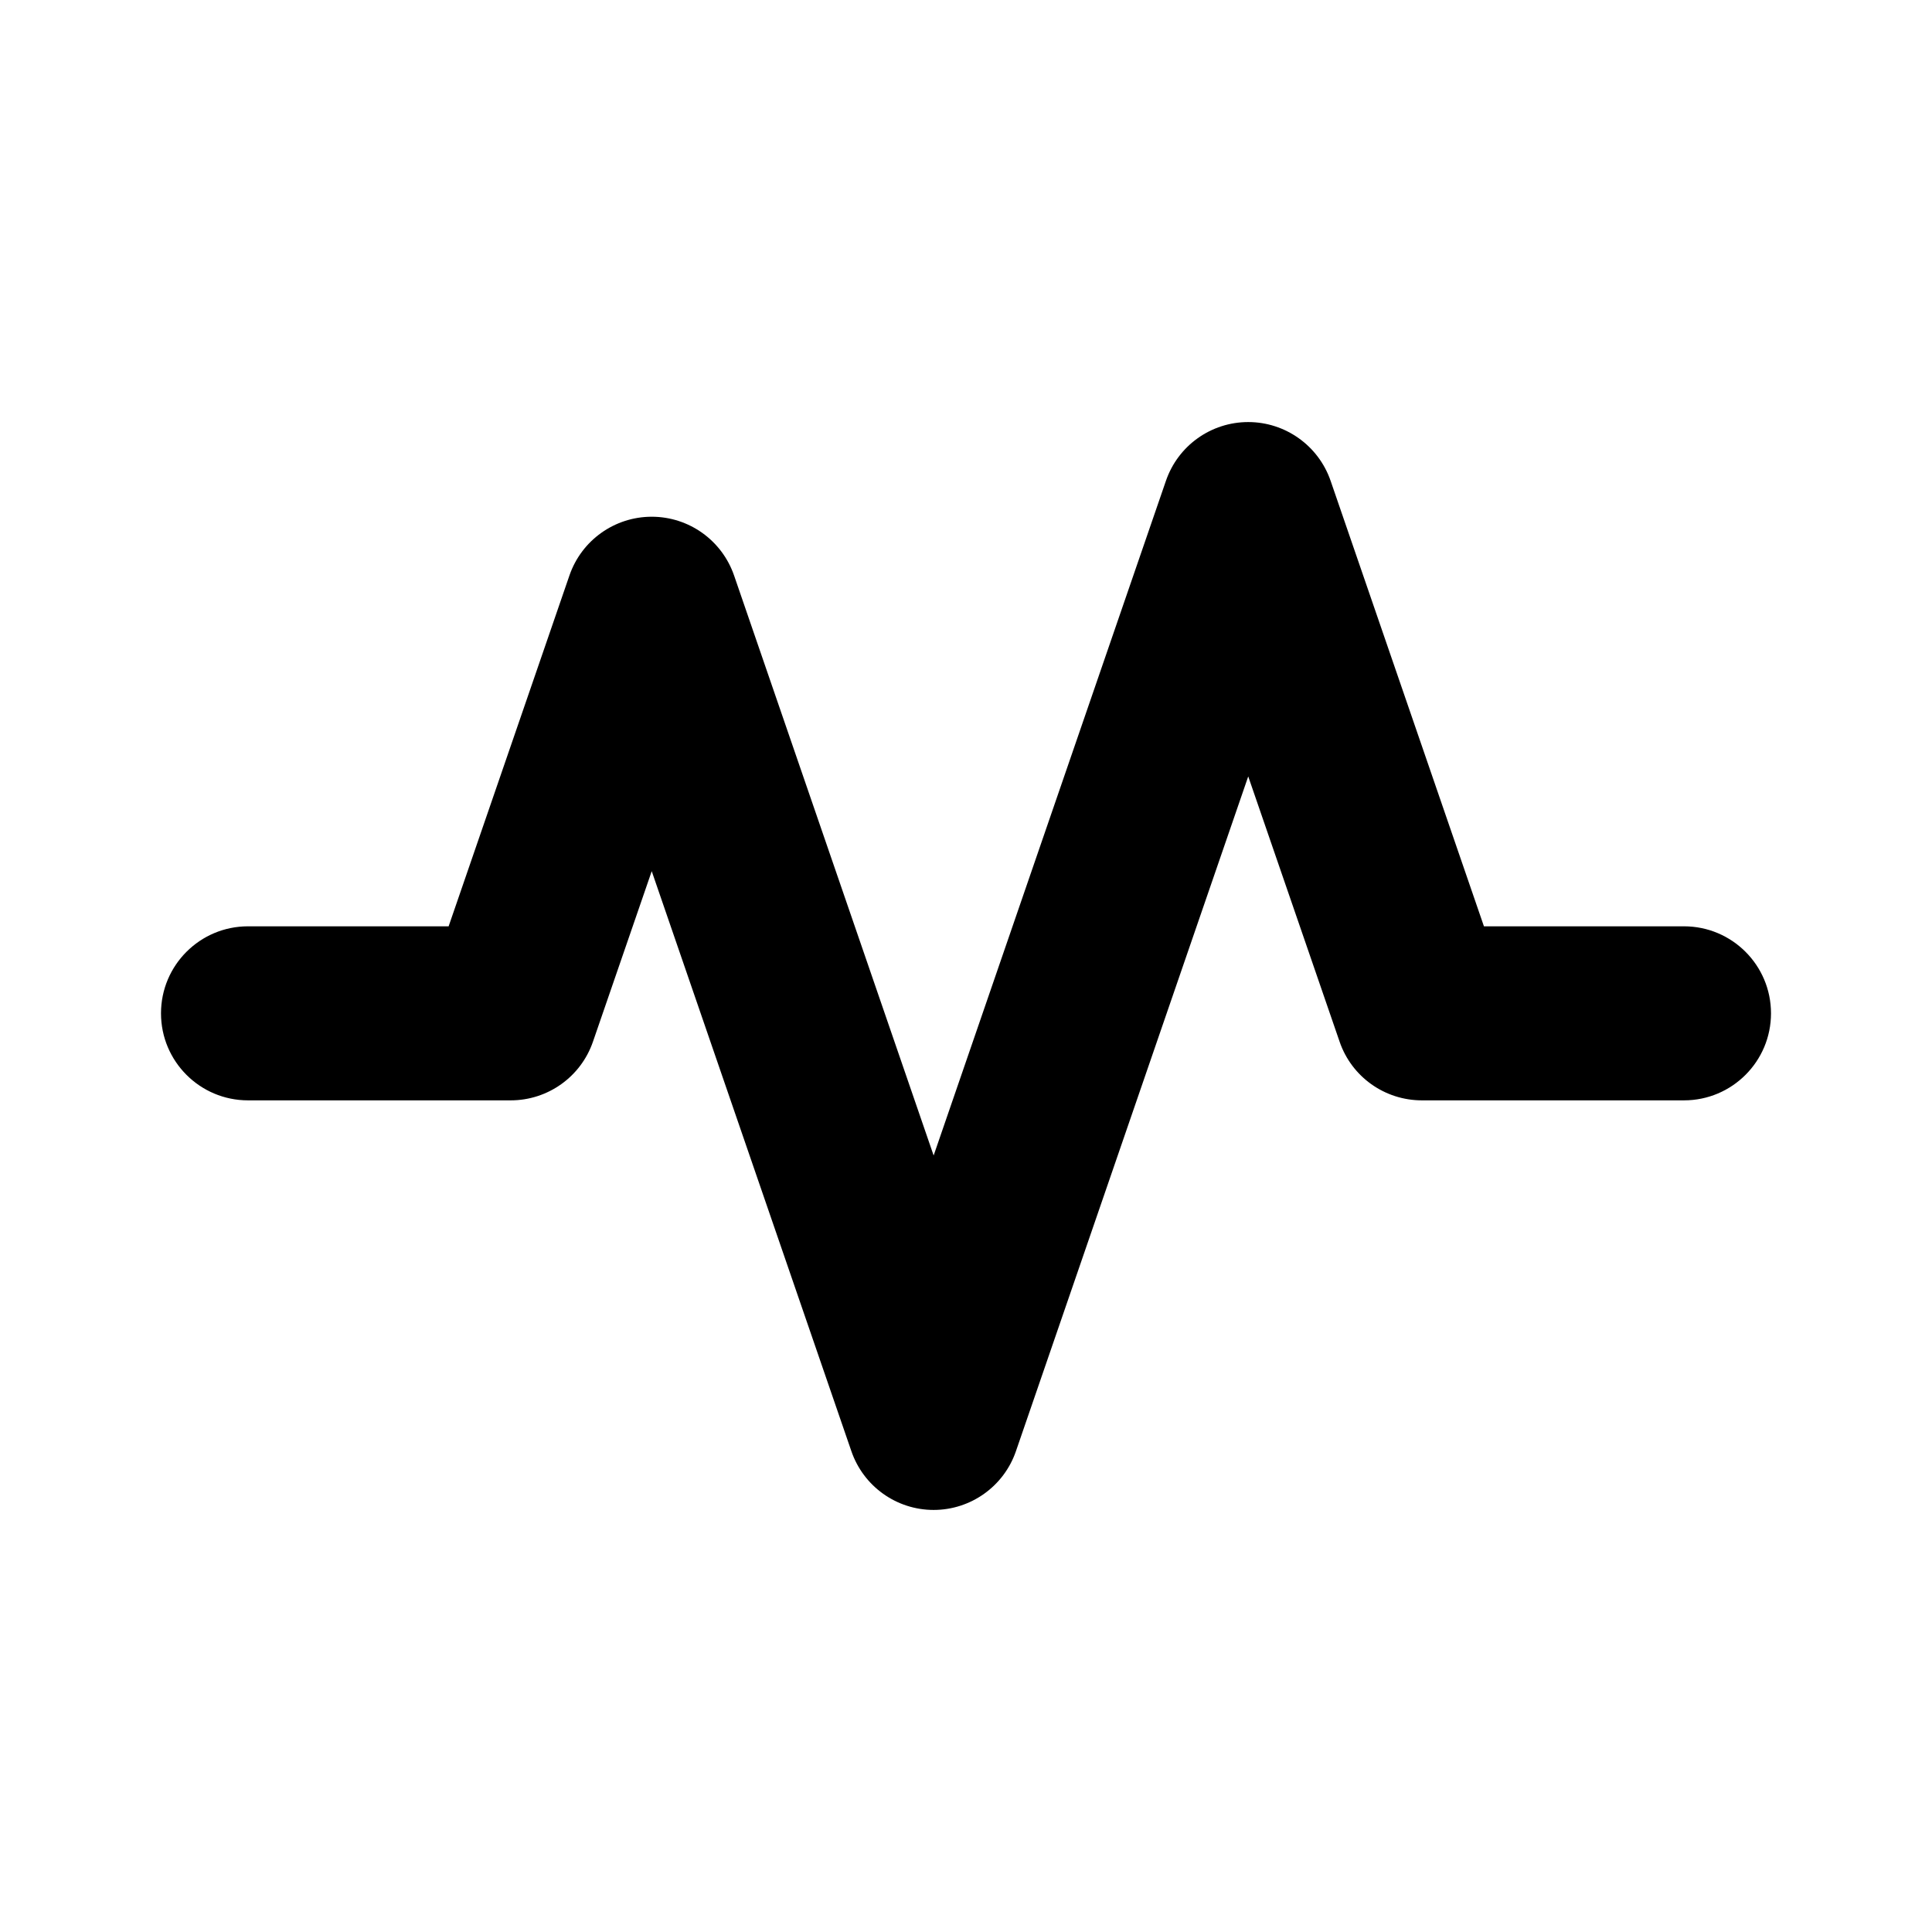 <?xml version="1.0" encoding="UTF-8"?>
<svg width="24px" height="24px" viewBox="0 0 24 24" version="1.1" xmlns="http://www.w3.org/2000/svg" xmlns:xlink="http://www.w3.org/1999/xlink">
    <!-- Generator: sketchtool 51 (57462) - http://www.bohemiancoding.com/sketch -->
    <title>action-pulse</title>
    <desc>Created with sketchtool.</desc>
    <defs>
        <path d="M20.919,11.507 C21.516,11.507 22,11.991 22,12.588 C22,13.185 21.516,13.669 20.919,13.669 L17.663,13.669 C17.201,13.669 16.79,13.376 16.641,12.94 L15.506,9.645 L12.62,18.028 C12.47,18.464 12.059,18.757 11.598,18.757 C11.137,18.757 10.726,18.464 10.576,18.027 L8.096,10.822 L7.366,12.94 C7.216,13.376 6.806,13.669 6.344,13.669 L3.081,13.669 C2.484,13.669 2,13.185 2,12.588 C2,11.991 2.484,11.507 3.081,11.507 L5.573,11.507 L7.074,7.148 C7.224,6.712 7.635,6.419 8.096,6.419 C8.558,6.419 8.968,6.712 9.119,7.149 L11.598,14.354 L14.484,5.972 C14.634,5.536 15.044,5.243 15.506,5.243 C15.967,5.243 16.378,5.536 16.529,5.972 L18.434,11.507 L20.919,11.507 Z" id="path-1"></path>
    </defs>
    <g id="Icons" stroke="none" stroke-width="1" fill="none" fill-rule="evenodd">
        <g id="action-pulse">
            <mask id="mask-2" fill="white">
                <use xlink:href="#path-1"></use>
            </mask>
            <use id="icon_action_pulse_24px" fill="#000000" fill-rule="nonzero" xlink:href="#path-1"></use>
        </g>
    </g>
</svg>
